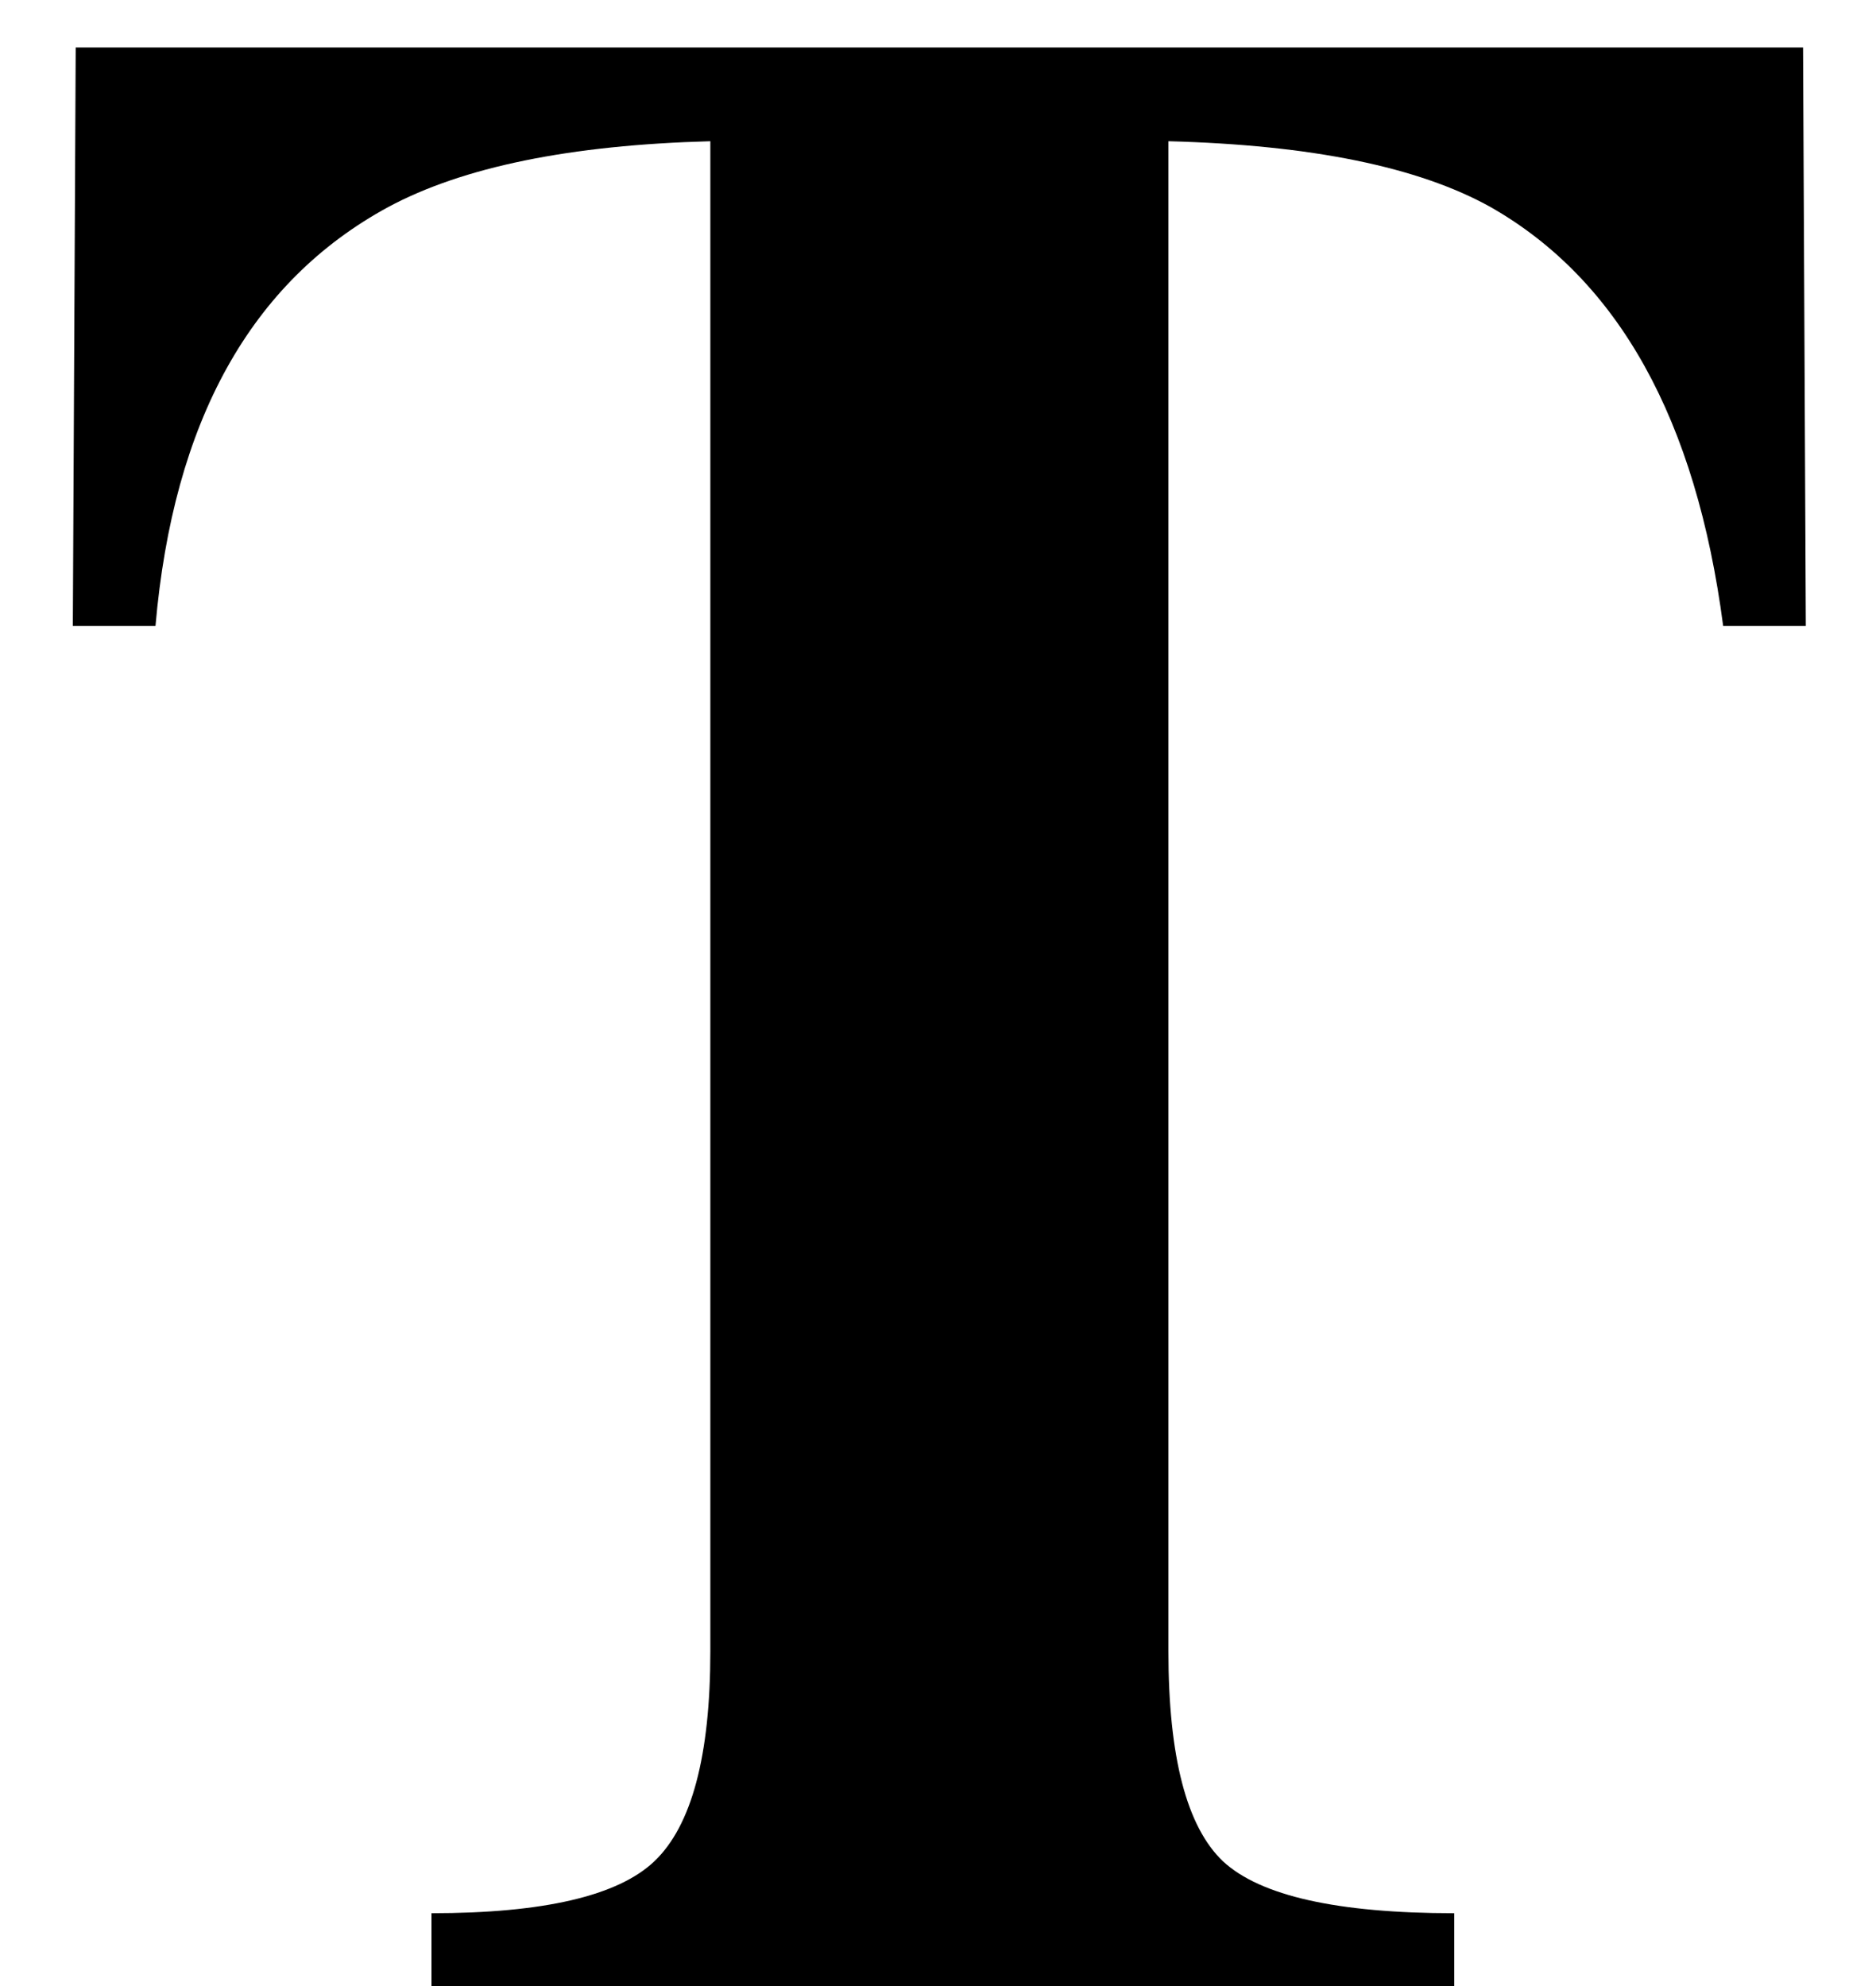 <svg viewBox="0 0 17 18" fill="none" xmlns="http://www.w3.org/2000/svg">
<path d="M0.686 0.43H16.339L16.364 5.673H15.615C15.37 3.802 14.667 2.537 13.508 1.877C12.856 1.513 11.883 1.314 10.588 1.28V14.966C10.588 15.922 10.753 16.557 11.083 16.87C11.421 17.183 12.12 17.34 13.178 17.34V18H3.91V17.34C4.926 17.34 5.599 17.183 5.929 16.87C6.267 16.549 6.437 15.914 6.437 14.966V1.28C5.167 1.314 4.194 1.513 3.517 1.877C2.272 2.554 1.57 3.819 1.409 5.673H0.66L0.686 0.43Z" fill="currentColor"/>
</svg>
